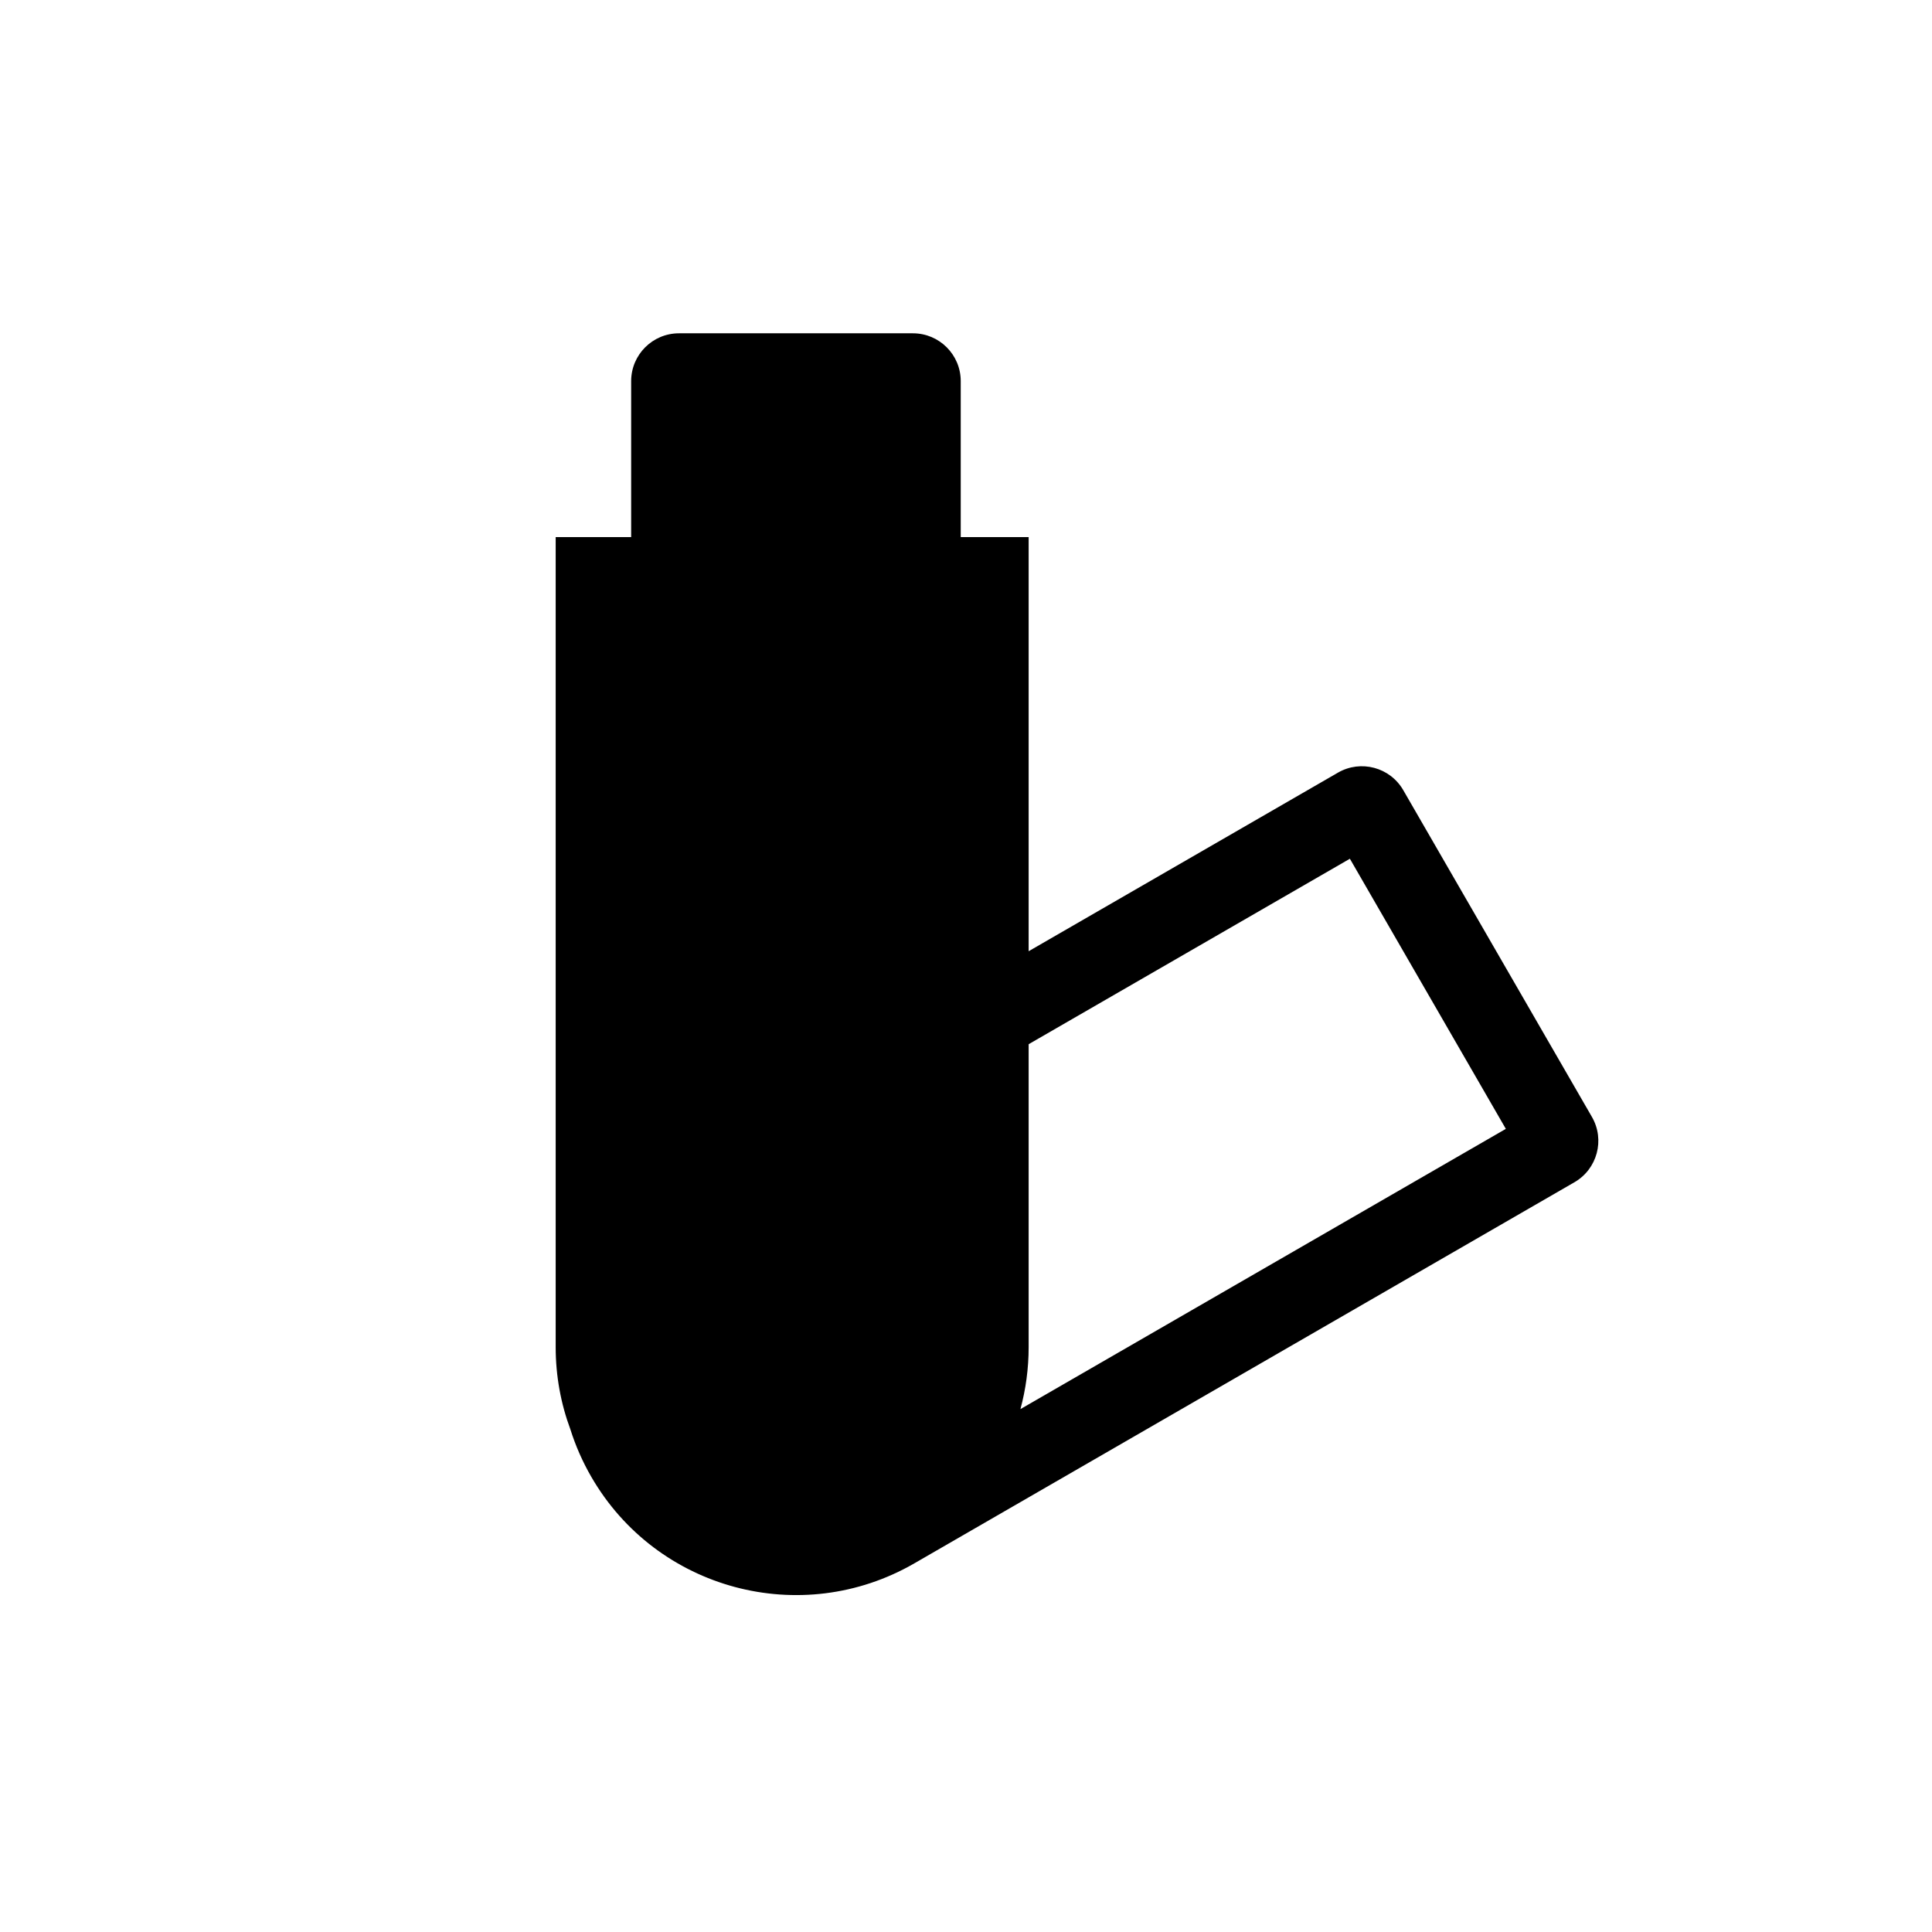 <svg xmlns="http://www.w3.org/2000/svg" width="1em" height="1em" viewBox="0 0 256 256" fill="currentColor">
  <path d="M89.967 44.165C86.468 44.165 83.632 47.001 83.632 50.5V71.165H73.631V178.5C73.631 182.34 74.321 186.018 75.585 189.417C76.26 191.558 77.178 193.659 78.347 195.684C87 210.672 106.164 215.807 121.151 207.154L208.62 156.654C211.65 154.904 212.688 151.03 210.939 148L185.939 104.699C184.189 101.669 180.315 100.63 177.285 102.38L136.301 126.042V71.165H127.302V50.5C127.302 47.001 124.466 44.165 120.967 44.165H89.967ZM116.632 71.165V54.835H94.302V71.165H116.632ZM135.213 186.714C135.922 184.096 136.301 181.342 136.301 178.5V138.363L178.866 113.788L199.531 149.581L135.213 186.714Z"/>
</svg>